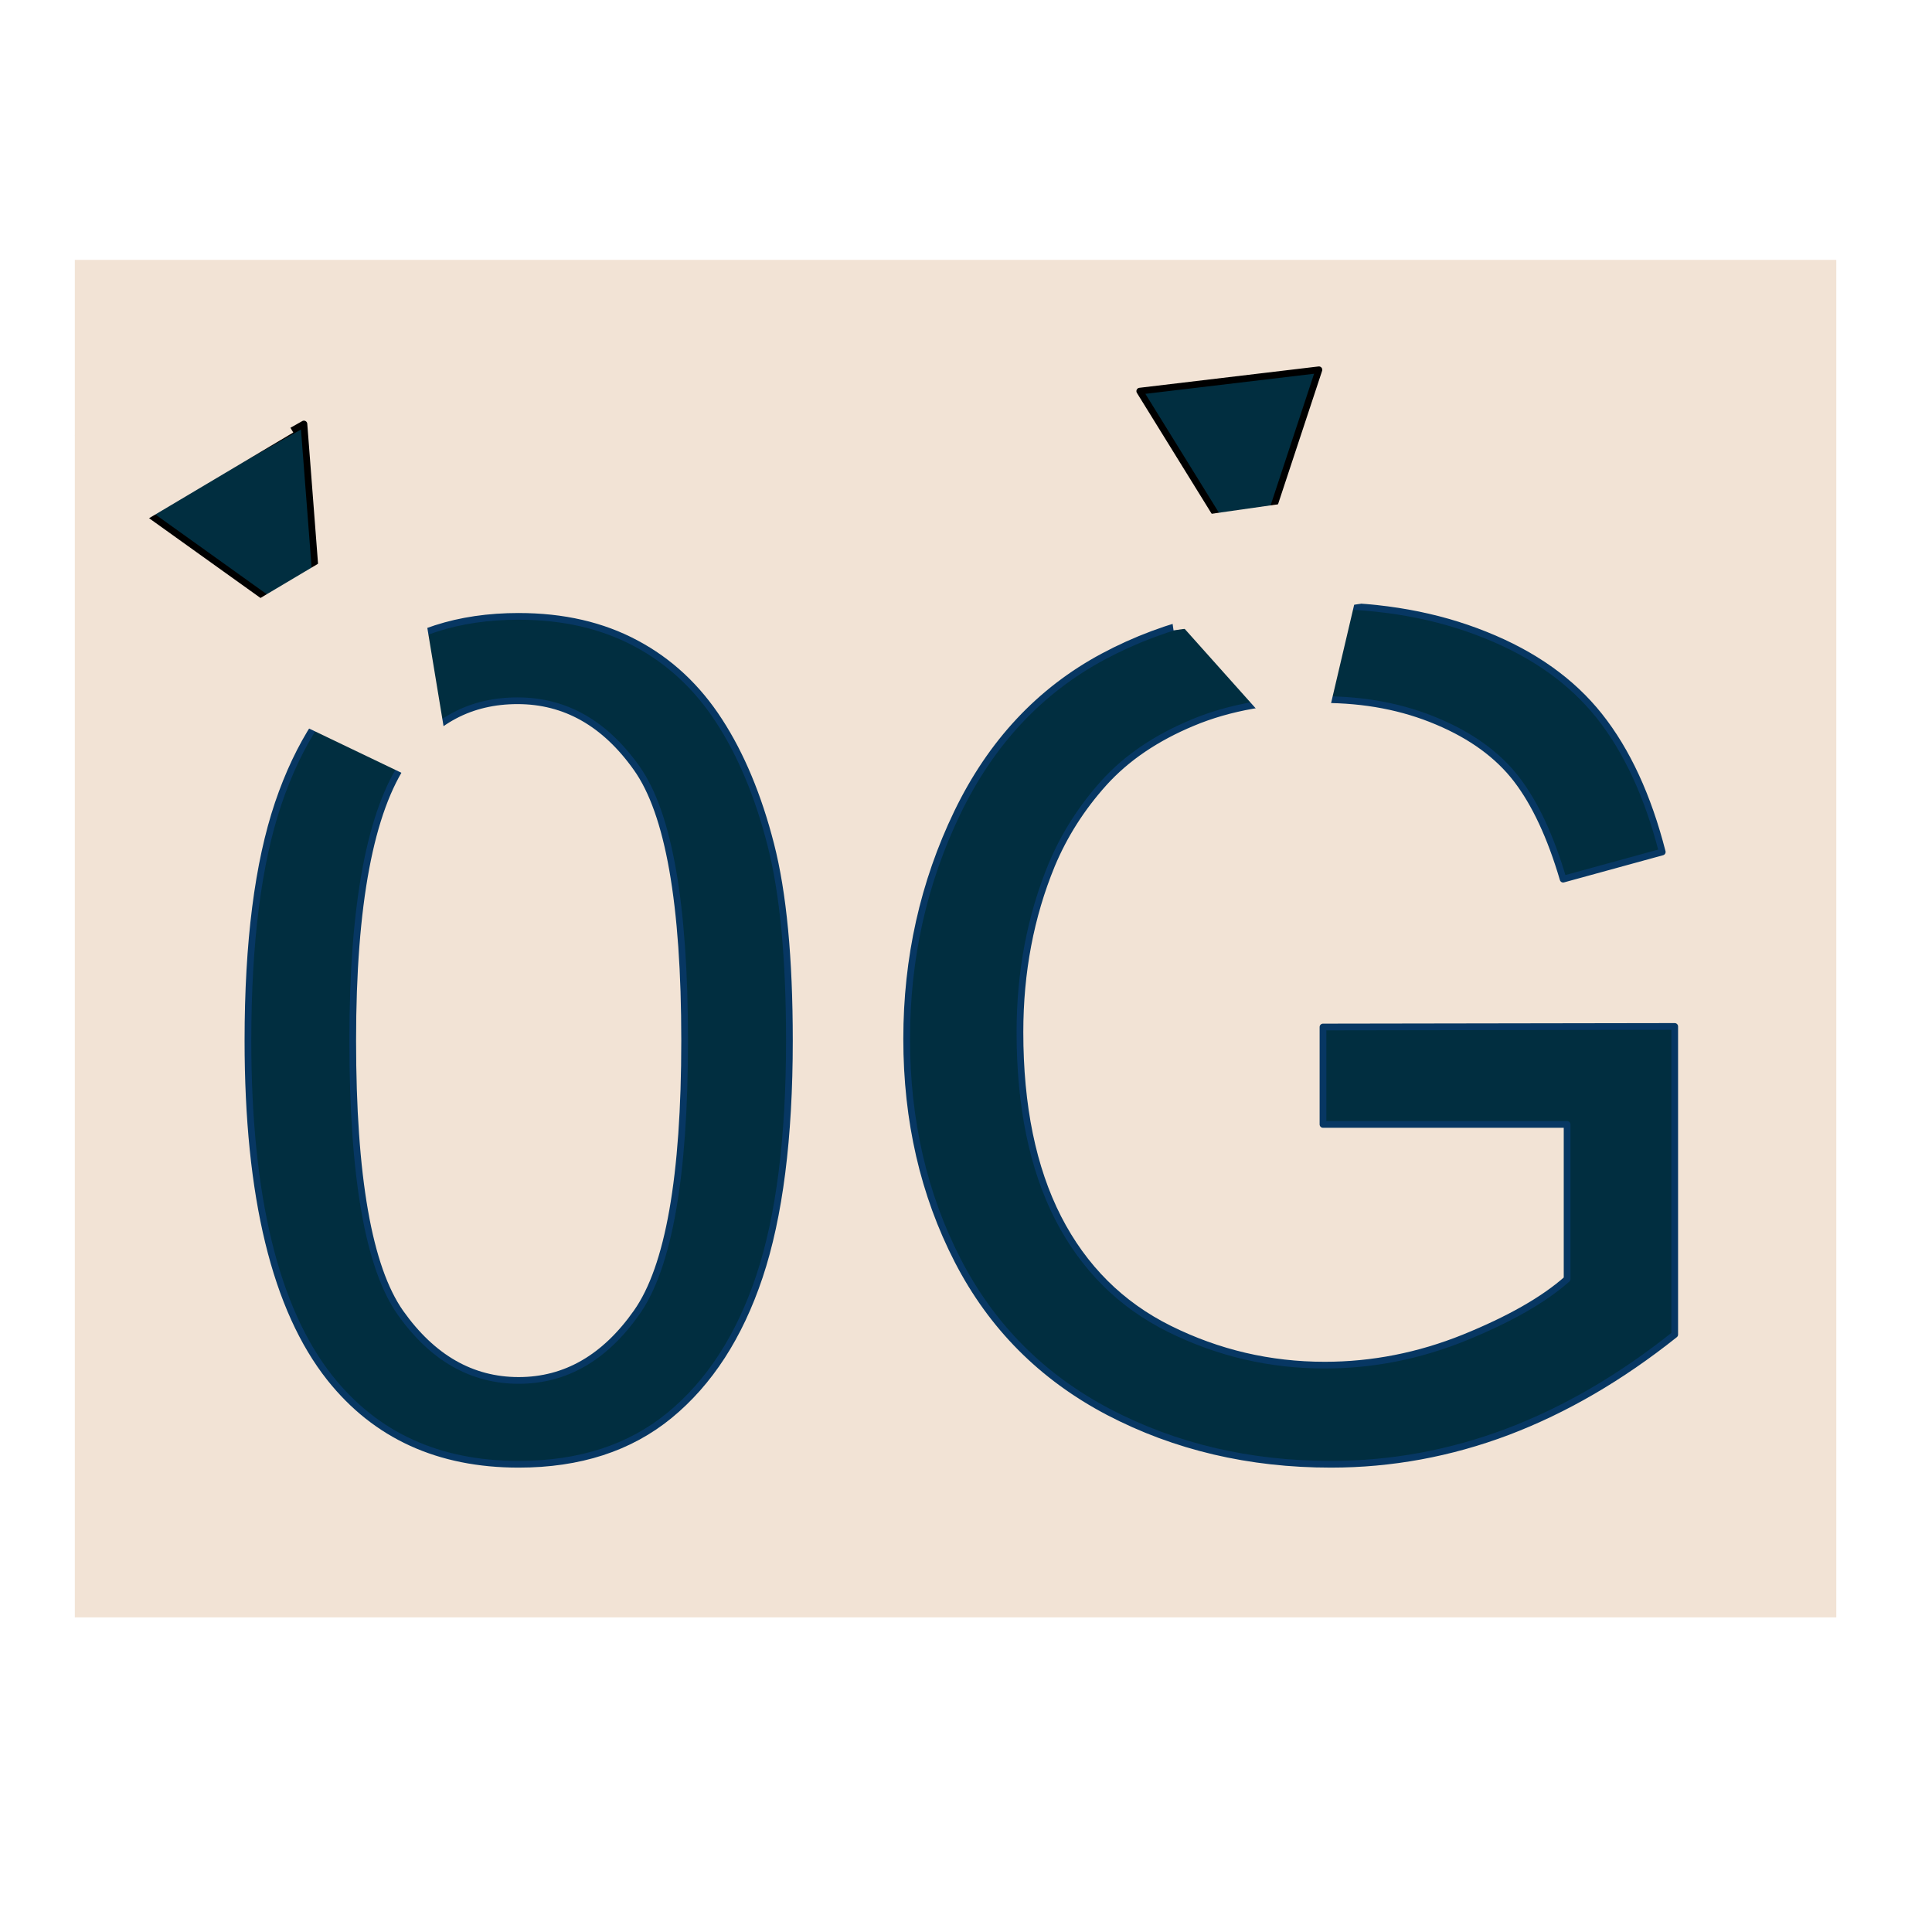 <svg version="1.1" viewBox="0.0 0.0 288.0 288.0" fill="none" stroke="none" stroke-linecap="square" stroke-miterlimit="10" xmlns:xlink="http://www.w3.org/1999/xlink" xmlns="http://www.w3.org/2000/svg"><clipPath id="p.0"><path d="m0 0l288.0 0l0 288.0l-288.0 0l0 -288.0z" clip-rule="nonzero"/></clipPath><g clip-path="url(#p.0)"><path fill="#000000" fill-opacity="0.0" d="m0 0l288.0 0l0 288.0l-288.0 0z" fill-rule="evenodd"/><path fill="#f2e3d5" d="m11.152 38.74l262.583 0l0 202.362l-262.583 0z" fill-rule="evenodd"/><path fill="#012e40" d="m77.15 104.46c7.092 0 13.012 3.349 17.759 10.047c4.766 6.698 7.149 20.236 7.149 40.612c0 20.264 -2.383 33.773 -7.149 40.528c-4.747 6.755 -10.61 10.132 -17.59 10.132c-6.98 0 -12.853 -3.359 -17.618 -10.076c-4.747 -6.736 -7.12 -20.264 -7.12 -40.584c0 -20.32 2.617 -34.252 7.852 -41.794c4.165 -5.91 9.738 -8.865 16.718 -8.865zm0.169 -12.58c-9.006 0 -16.483 2.42 -22.431 7.261c-5.929 4.841 -10.404 11.727 -13.425 20.658c-3.002 8.912 -4.503 20.686 -4.503 35.321c0 23.247 4.081 40.021 12.243 50.322c6.811 8.556 16.183 12.834 28.116 12.834c9.062 0 16.558 -2.43 22.487 -7.289c5.948 -4.878 10.413 -11.774 13.397 -20.686c2.983 -8.931 4.475 -20.658 4.475 -35.18c0 -12.271 -0.929 -22.018 -2.786 -29.242c-1.858 -7.242 -4.419 -13.378 -7.683 -18.406c-3.265 -5.047 -7.402 -8.903 -12.412 -11.567c-5.01 -2.683 -10.836 -4.025 -17.478 -4.025z" fill-rule="evenodd"/><path fill="#012e40" d="m197.129 90.276c-12.327 0 -23.219 2.533 -32.675 7.599c-9.456 5.066 -16.708 12.824 -21.755 23.275c-5.028 10.432 -7.543 21.671 -7.543 33.717c0 12.158 2.533 23.163 7.599 33.013c5.066 9.85 12.562 17.384 22.487 22.6c9.944 5.197 20.996 7.796 33.154 7.796c9.006 0 17.787 -1.614 26.343 -4.841c8.556 -3.246 16.858 -8.077 24.908 -14.494l0 -45.931l-52.433 0.084l0 14.522l36.39 0l0 23.05c-3.49 3.096 -8.612 6.013 -15.367 8.753c-6.755 2.721 -13.678 4.081 -20.77 4.081c-8.162 0 -15.873 -1.801 -23.135 -5.404c-7.261 -3.602 -12.796 -9.119 -16.605 -16.549c-3.79 -7.43 -5.685 -16.661 -5.685 -27.694c0 -8.95 1.576 -17.252 4.728 -24.908c1.858 -4.447 4.456 -8.528 7.796 -12.243c3.359 -3.715 7.768 -6.708 13.228 -8.978c5.46 -2.289 11.933 -3.434 19.42 -3.434c6.248 0 11.933 1.088 17.055 3.265c5.122 2.158 9.062 5.038 11.821 8.64c2.758 3.602 5.066 8.556 6.923 14.86l14.776 -4.053c-2.139 -8.331 -5.263 -15.085 -9.372 -20.264c-4.109 -5.179 -9.785 -9.213 -17.027 -12.102c-7.224 -2.908 -15.31 -4.362 -24.26 -4.362z" fill-rule="evenodd"/><path stroke="#073763" stroke-width="1.0" stroke-linejoin="round" stroke-linecap="butt" d="m77.15 104.46c7.092 0 13.012 3.349 17.759 10.047c4.766 6.698 7.149 20.236 7.149 40.612c0 20.264 -2.383 33.773 -7.149 40.528c-4.747 6.755 -10.61 10.132 -17.59 10.132c-6.98 0 -12.853 -3.359 -17.618 -10.076c-4.747 -6.736 -7.12 -20.264 -7.12 -40.584c0 -20.32 2.617 -34.252 7.852 -41.794c4.165 -5.91 9.738 -8.865 16.718 -8.865zm0.169 -12.58c-9.006 0 -16.483 2.42 -22.431 7.261c-5.929 4.841 -10.404 11.727 -13.425 20.658c-3.002 8.912 -4.503 20.686 -4.503 35.321c0 23.247 4.081 40.021 12.243 50.322c6.811 8.556 16.183 12.834 28.116 12.834c9.062 0 16.558 -2.43 22.487 -7.289c5.948 -4.878 10.413 -11.774 13.397 -20.686c2.983 -8.931 4.475 -20.658 4.475 -35.18c0 -12.271 -0.929 -22.018 -2.786 -29.242c-1.858 -7.242 -4.419 -13.378 -7.683 -18.406c-3.265 -5.047 -7.402 -8.903 -12.412 -11.567c-5.01 -2.683 -10.836 -4.025 -17.478 -4.025z" fill-rule="evenodd"/><path stroke="#073763" stroke-width="1.0" stroke-linejoin="round" stroke-linecap="butt" d="m197.129 90.276c-12.327 0 -23.219 2.533 -32.675 7.599c-9.456 5.066 -16.708 12.824 -21.755 23.275c-5.028 10.432 -7.543 21.671 -7.543 33.717c0 12.158 2.533 23.163 7.599 33.013c5.066 9.85 12.562 17.384 22.487 22.6c9.944 5.197 20.996 7.796 33.154 7.796c9.006 0 17.787 -1.614 26.343 -4.841c8.556 -3.246 16.858 -8.077 24.908 -14.494l0 -45.931l-52.433 0.084l0 14.522l36.39 0l0 23.05c-3.49 3.096 -8.612 6.013 -15.367 8.753c-6.755 2.721 -13.678 4.081 -20.77 4.081c-8.162 0 -15.873 -1.801 -23.135 -5.404c-7.261 -3.602 -12.796 -9.119 -16.605 -16.549c-3.79 -7.43 -5.685 -16.661 -5.685 -27.694c0 -8.95 1.576 -17.252 4.728 -24.908c1.858 -4.447 4.456 -8.528 7.796 -12.243c3.359 -3.715 7.768 -6.708 13.228 -8.978c5.46 -2.289 11.933 -3.434 19.42 -3.434c6.248 0 11.933 1.088 17.055 3.265c5.122 2.158 9.062 5.038 11.821 8.64c2.758 3.602 5.066 8.556 6.923 14.86l14.776 -4.053c-2.139 -8.331 -5.263 -15.085 -9.372 -20.264c-4.109 -5.179 -9.785 -9.213 -17.027 -12.102c-7.224 -2.908 -15.31 -4.362 -24.26 -4.362z" fill-rule="evenodd"/><path fill="#f2e3d5" d="m62.314 85.207l5.591 33.858l-30.945 -14.835z" fill-rule="evenodd"/><path fill="#012e40" d="m45.305 63.206l2.441 31.701l-25.843 -18.504z" fill-rule="evenodd"/><path stroke="#000000" stroke-width="1.0" stroke-linejoin="round" stroke-linecap="butt" d="m45.305 63.206l2.441 31.701l-25.843 -18.504z" fill-rule="evenodd"/><path fill="#f2e3d5" d="m31.89 93.262l24.22 -14.394l8.409 14.11l-24.22 14.394z" fill-rule="evenodd"/><path fill="#f2e3d5" d="m11.152 64.883l24.22 -14.394l8.346 13.984l-24.22 14.394z" fill-rule="evenodd"/><path fill="#f2e3d5" d="m203.781 81.985l-7.843 33.402l-22.898 -25.622z" fill-rule="evenodd"/><path fill="#012e40" d="m196.61 55.124l-9.984 30.22l-16.724 -27.039z" fill-rule="evenodd"/><path stroke="#000000" stroke-width="1.0" stroke-linejoin="round" stroke-linecap="butt" d="m196.61 55.124l-9.984 30.22l-16.724 -27.039z" fill-rule="evenodd"/><path fill="#f2e3d5" d="m172.639 77.719l27.906 -3.969l2.299 16.252l-27.906 3.969z" fill-rule="evenodd"/></g></svg>